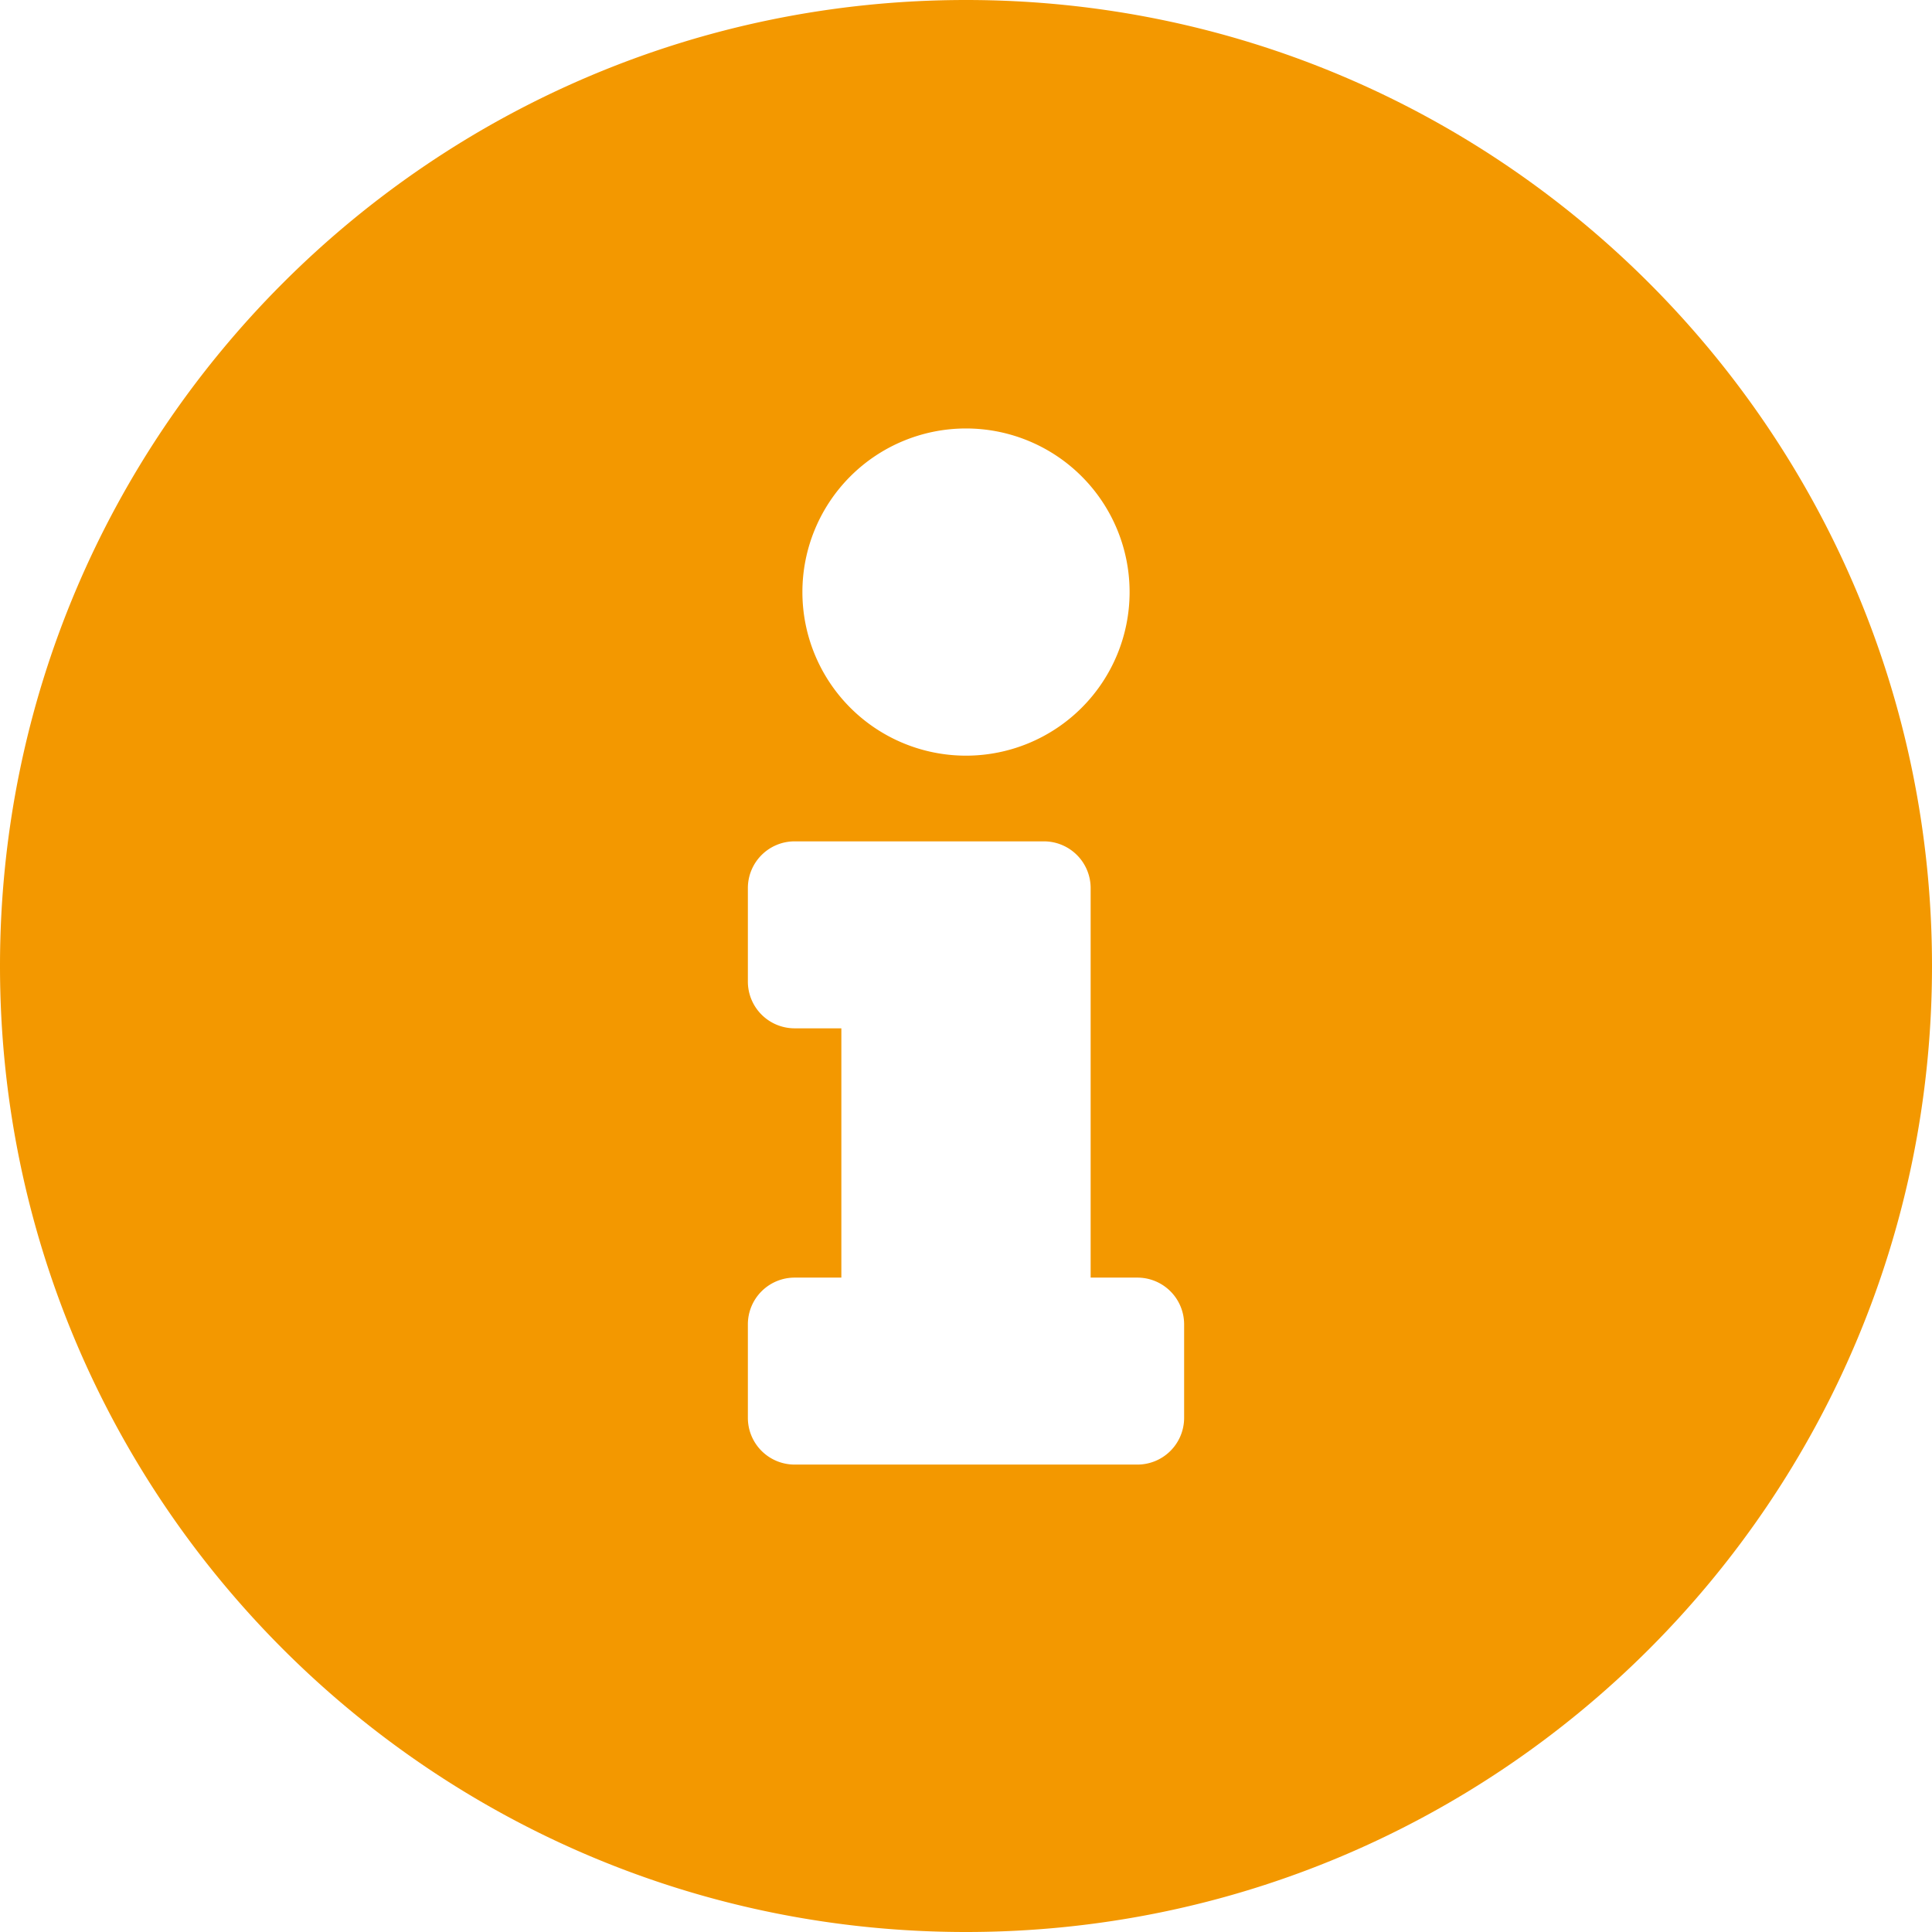 <svg xmlns="http://www.w3.org/2000/svg" width="496" height="496" viewBox="0 0 496 496"><path d="M256,8C119.043,8,8,119.083,8,256,8,393,119.043,504,256,504S504,393,504,256C504,119.083,392.957,8,256,8Zm0,110a42,42,0,1,1-42,42A42,42,0,0,1,256,118Zm56,254a12,12,0,0,1-12,12H212a12,12,0,0,1-12-12V348a12,12,0,0,1,12-12h12V272H212a12,12,0,0,1-12-12V236a12,12,0,0,1,12-12h64a12,12,0,0,1,12,12V336h12a12,12,0,0,1,12,12Z" transform="translate(-8 -8)" fill="#f39800"/></svg>